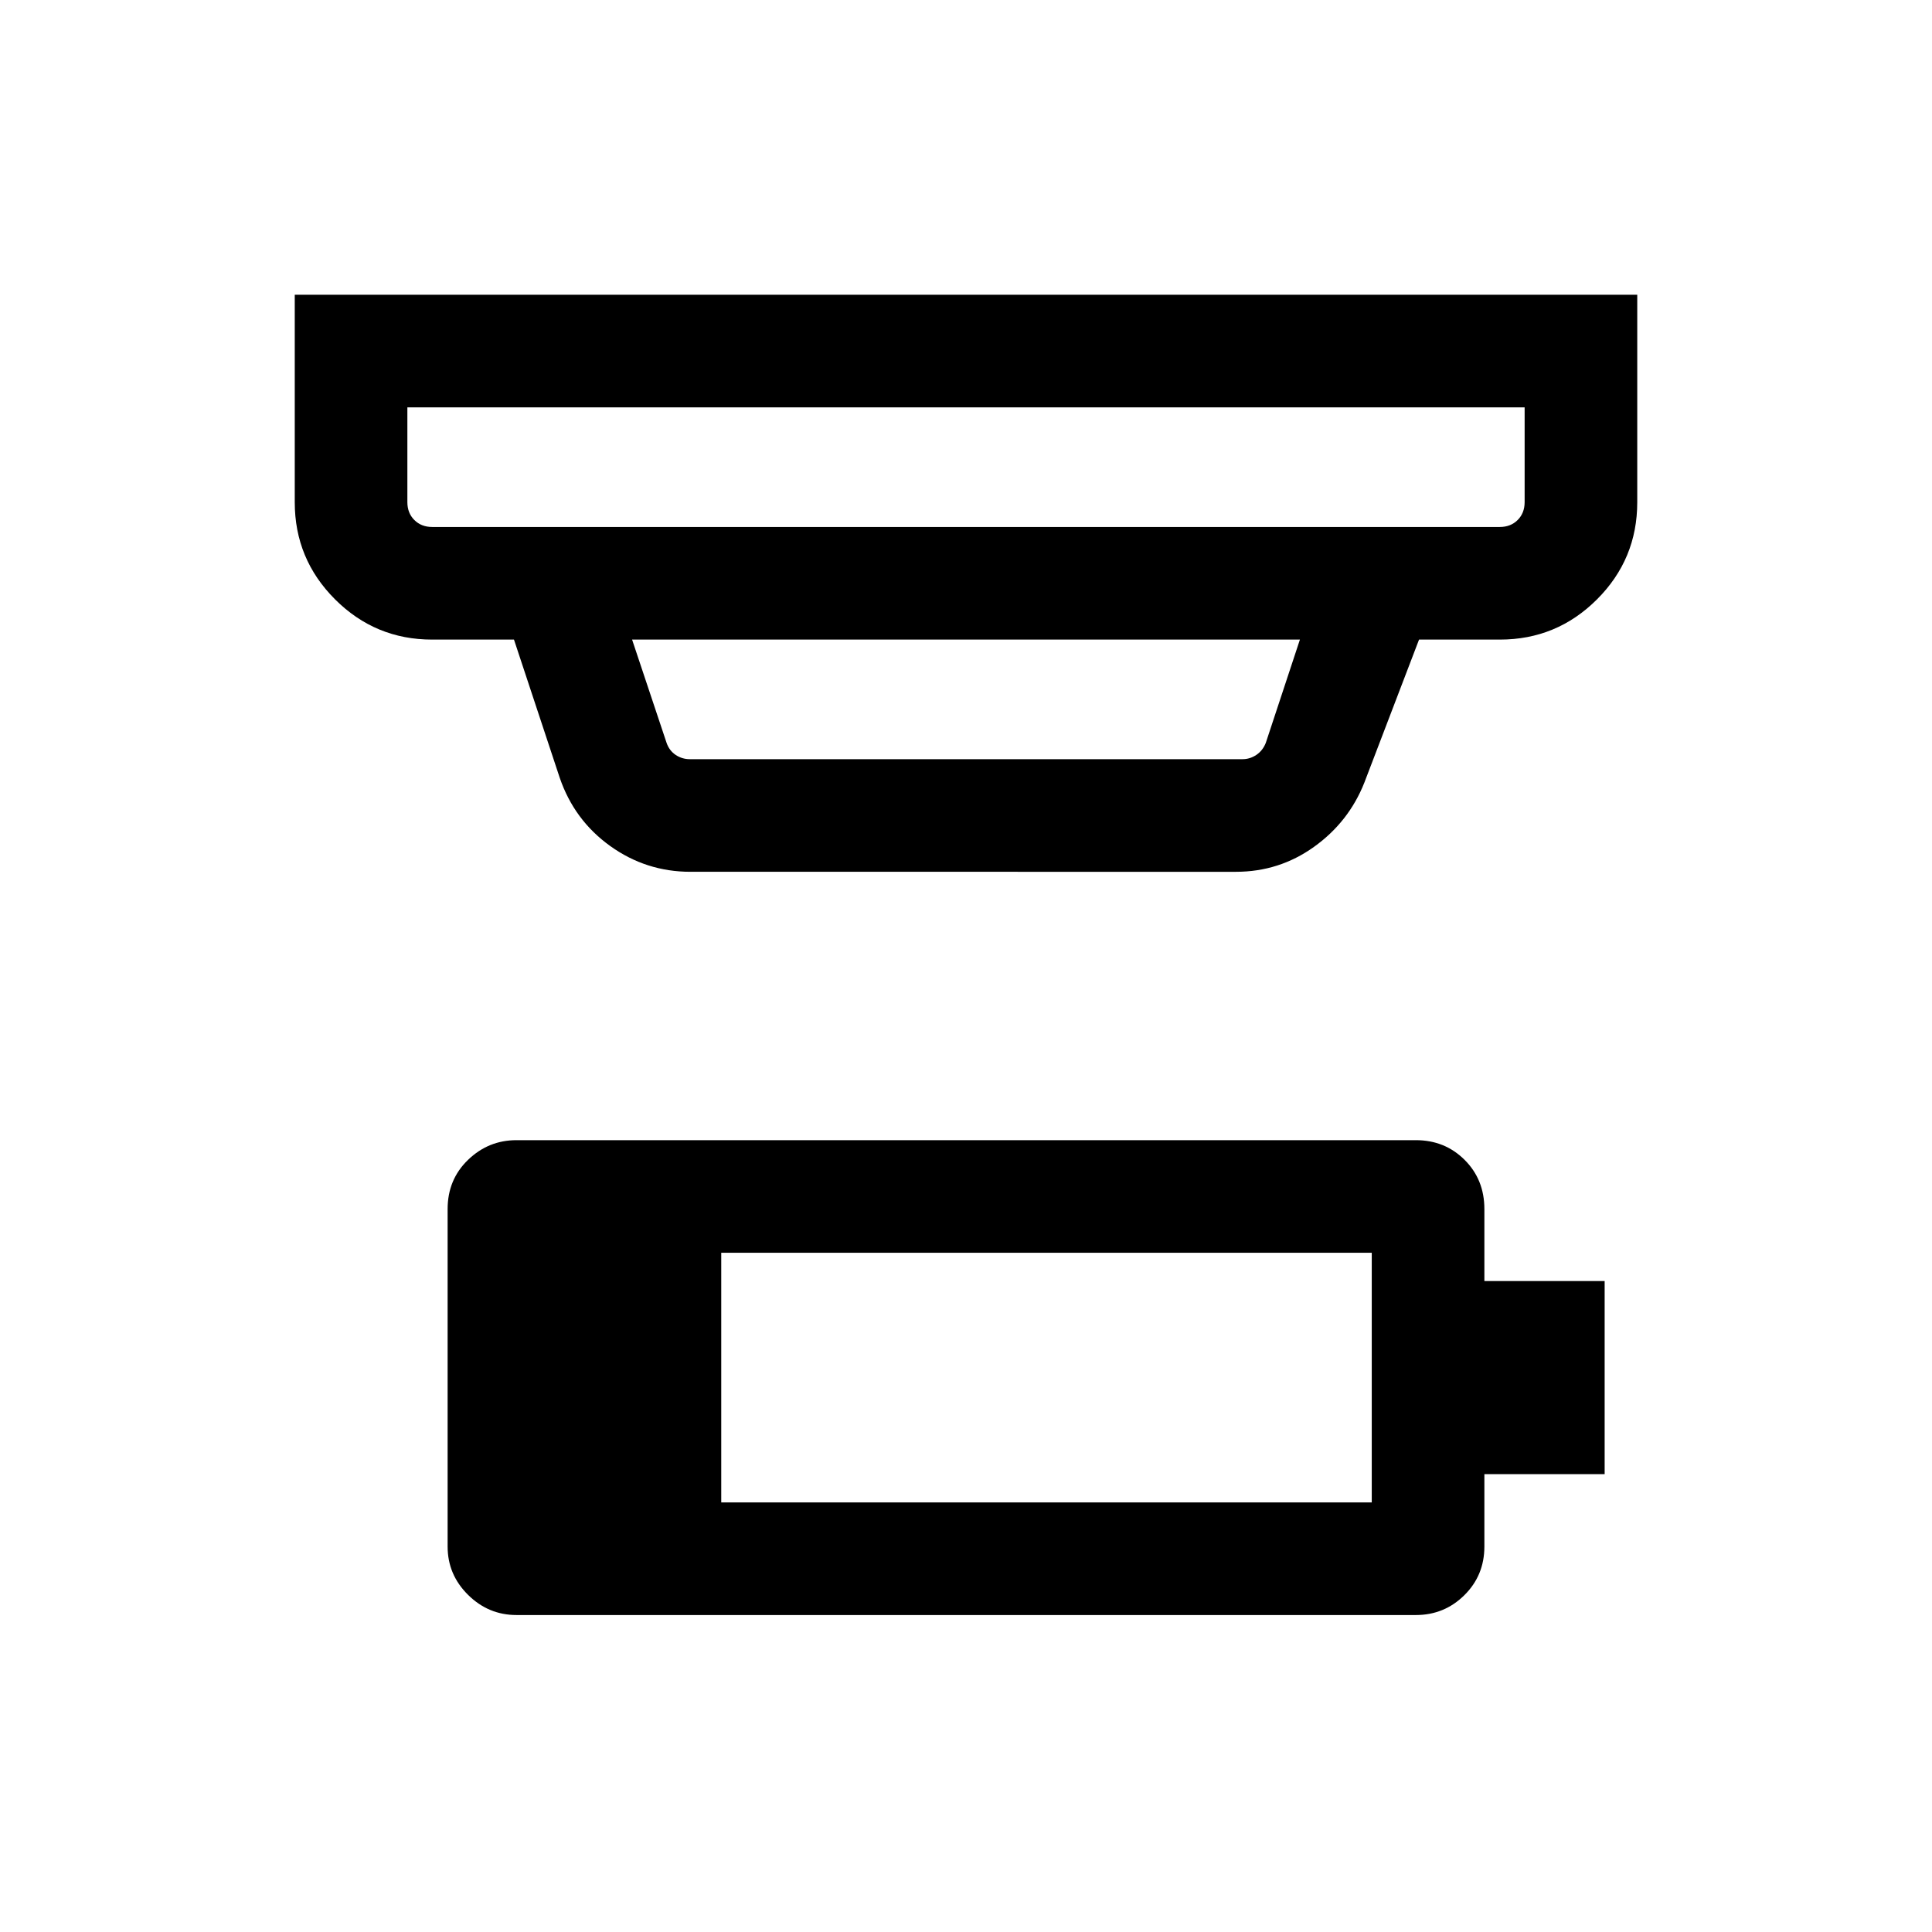<svg xmlns="http://www.w3.org/2000/svg" height="24" viewBox="0 -960 960 960" width="24"><path d="M358.38-213.46h323.24V-337.5H358.38v124.04ZM256.66-157.5q-13.97 0-24.1-10.04-10.14-10.04-10.14-24v-167.69q0-14.64 10.14-24.44 10.13-9.79 24.1-9.79h446.87q14.41 0 24.23 9.79 9.82 9.8 9.82 24.44v35.77h59.76v95.96h-59.76v35.96q0 14.35-9.96 24.19-9.96 9.85-24.08 9.85H256.66Zm-54.24-600.08v47.12q0 5.38 3.46 8.85 3.47 3.46 8.85 3.46h530.54q5.38 0 8.85-3.46 3.46-3.47 3.46-8.85v-47.12H202.42Zm111.66 115.39 17.15 51.34q1.35 3.85 4.52 5.97 3.17 2.11 7.02 2.11h274.65q3.66 0 6.83-2.11 3.17-2.12 4.71-5.97l16.96-51.34H314.08Zm29 115.38q-22.03 0-39.89-12.82-17.85-12.82-25.07-33.91l-22.73-68.65h-40.66q-28.26 0-48.26-20.01-20.01-20-20.01-48.26v-103.08h667.08v103.08q0 28.31-20.01 48.29-20 19.98-48.26 19.98h-40.16l-27.19 71.11q-7.74 19.53-25.03 31.9-17.28 12.37-38.76 12.37H343.08ZM202.42-757.58v59.43V-757.58Z"/></svg>